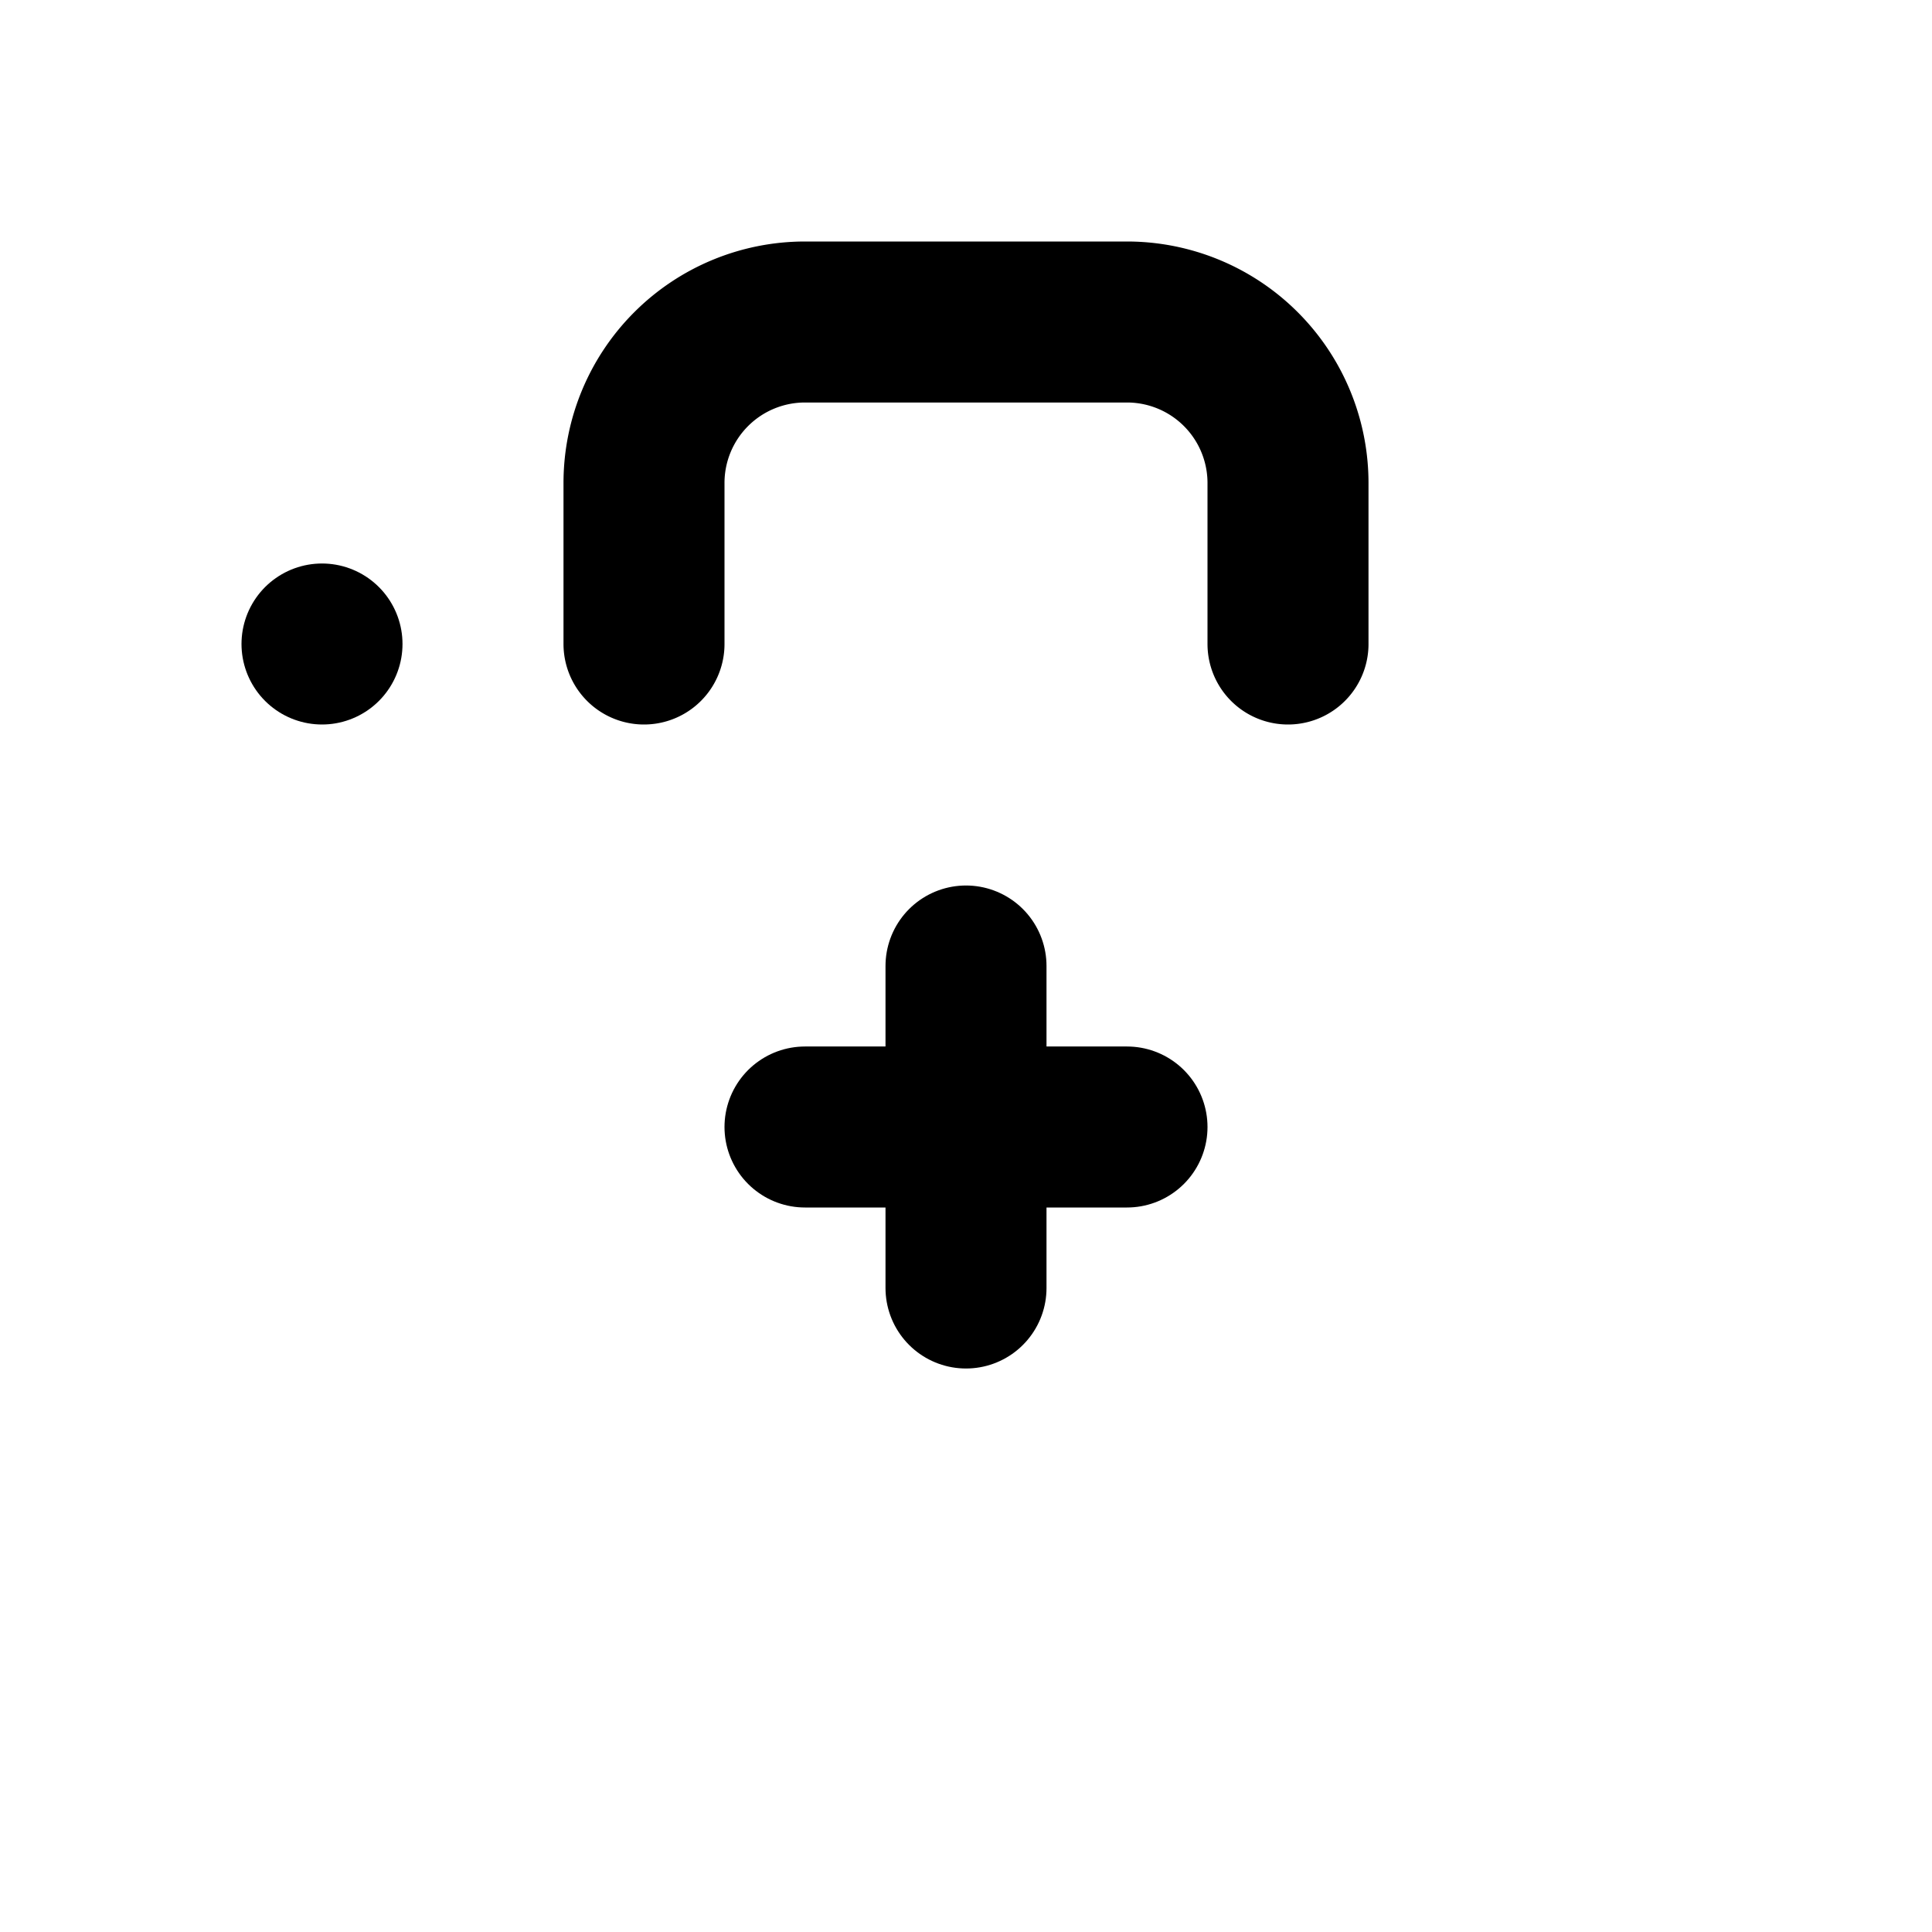 <svg xmlns="http://www.w3.org/2000/svg" fill="none" stroke-linecap="round" stroke-linejoin="round" stroke-width="2" viewBox="0 0 24 24" width="24" height="24" stroke="currentColor"><path stroke="none" d="M0 0h24v24H0z"/><path d="M8 8V6a2 2 0 0 1 2-2h4a2 2 0 0 1 2 2v2"/><rect x="4" y="8" rx="2"/><path d="M10 14h4m-2-2v4"/></svg>